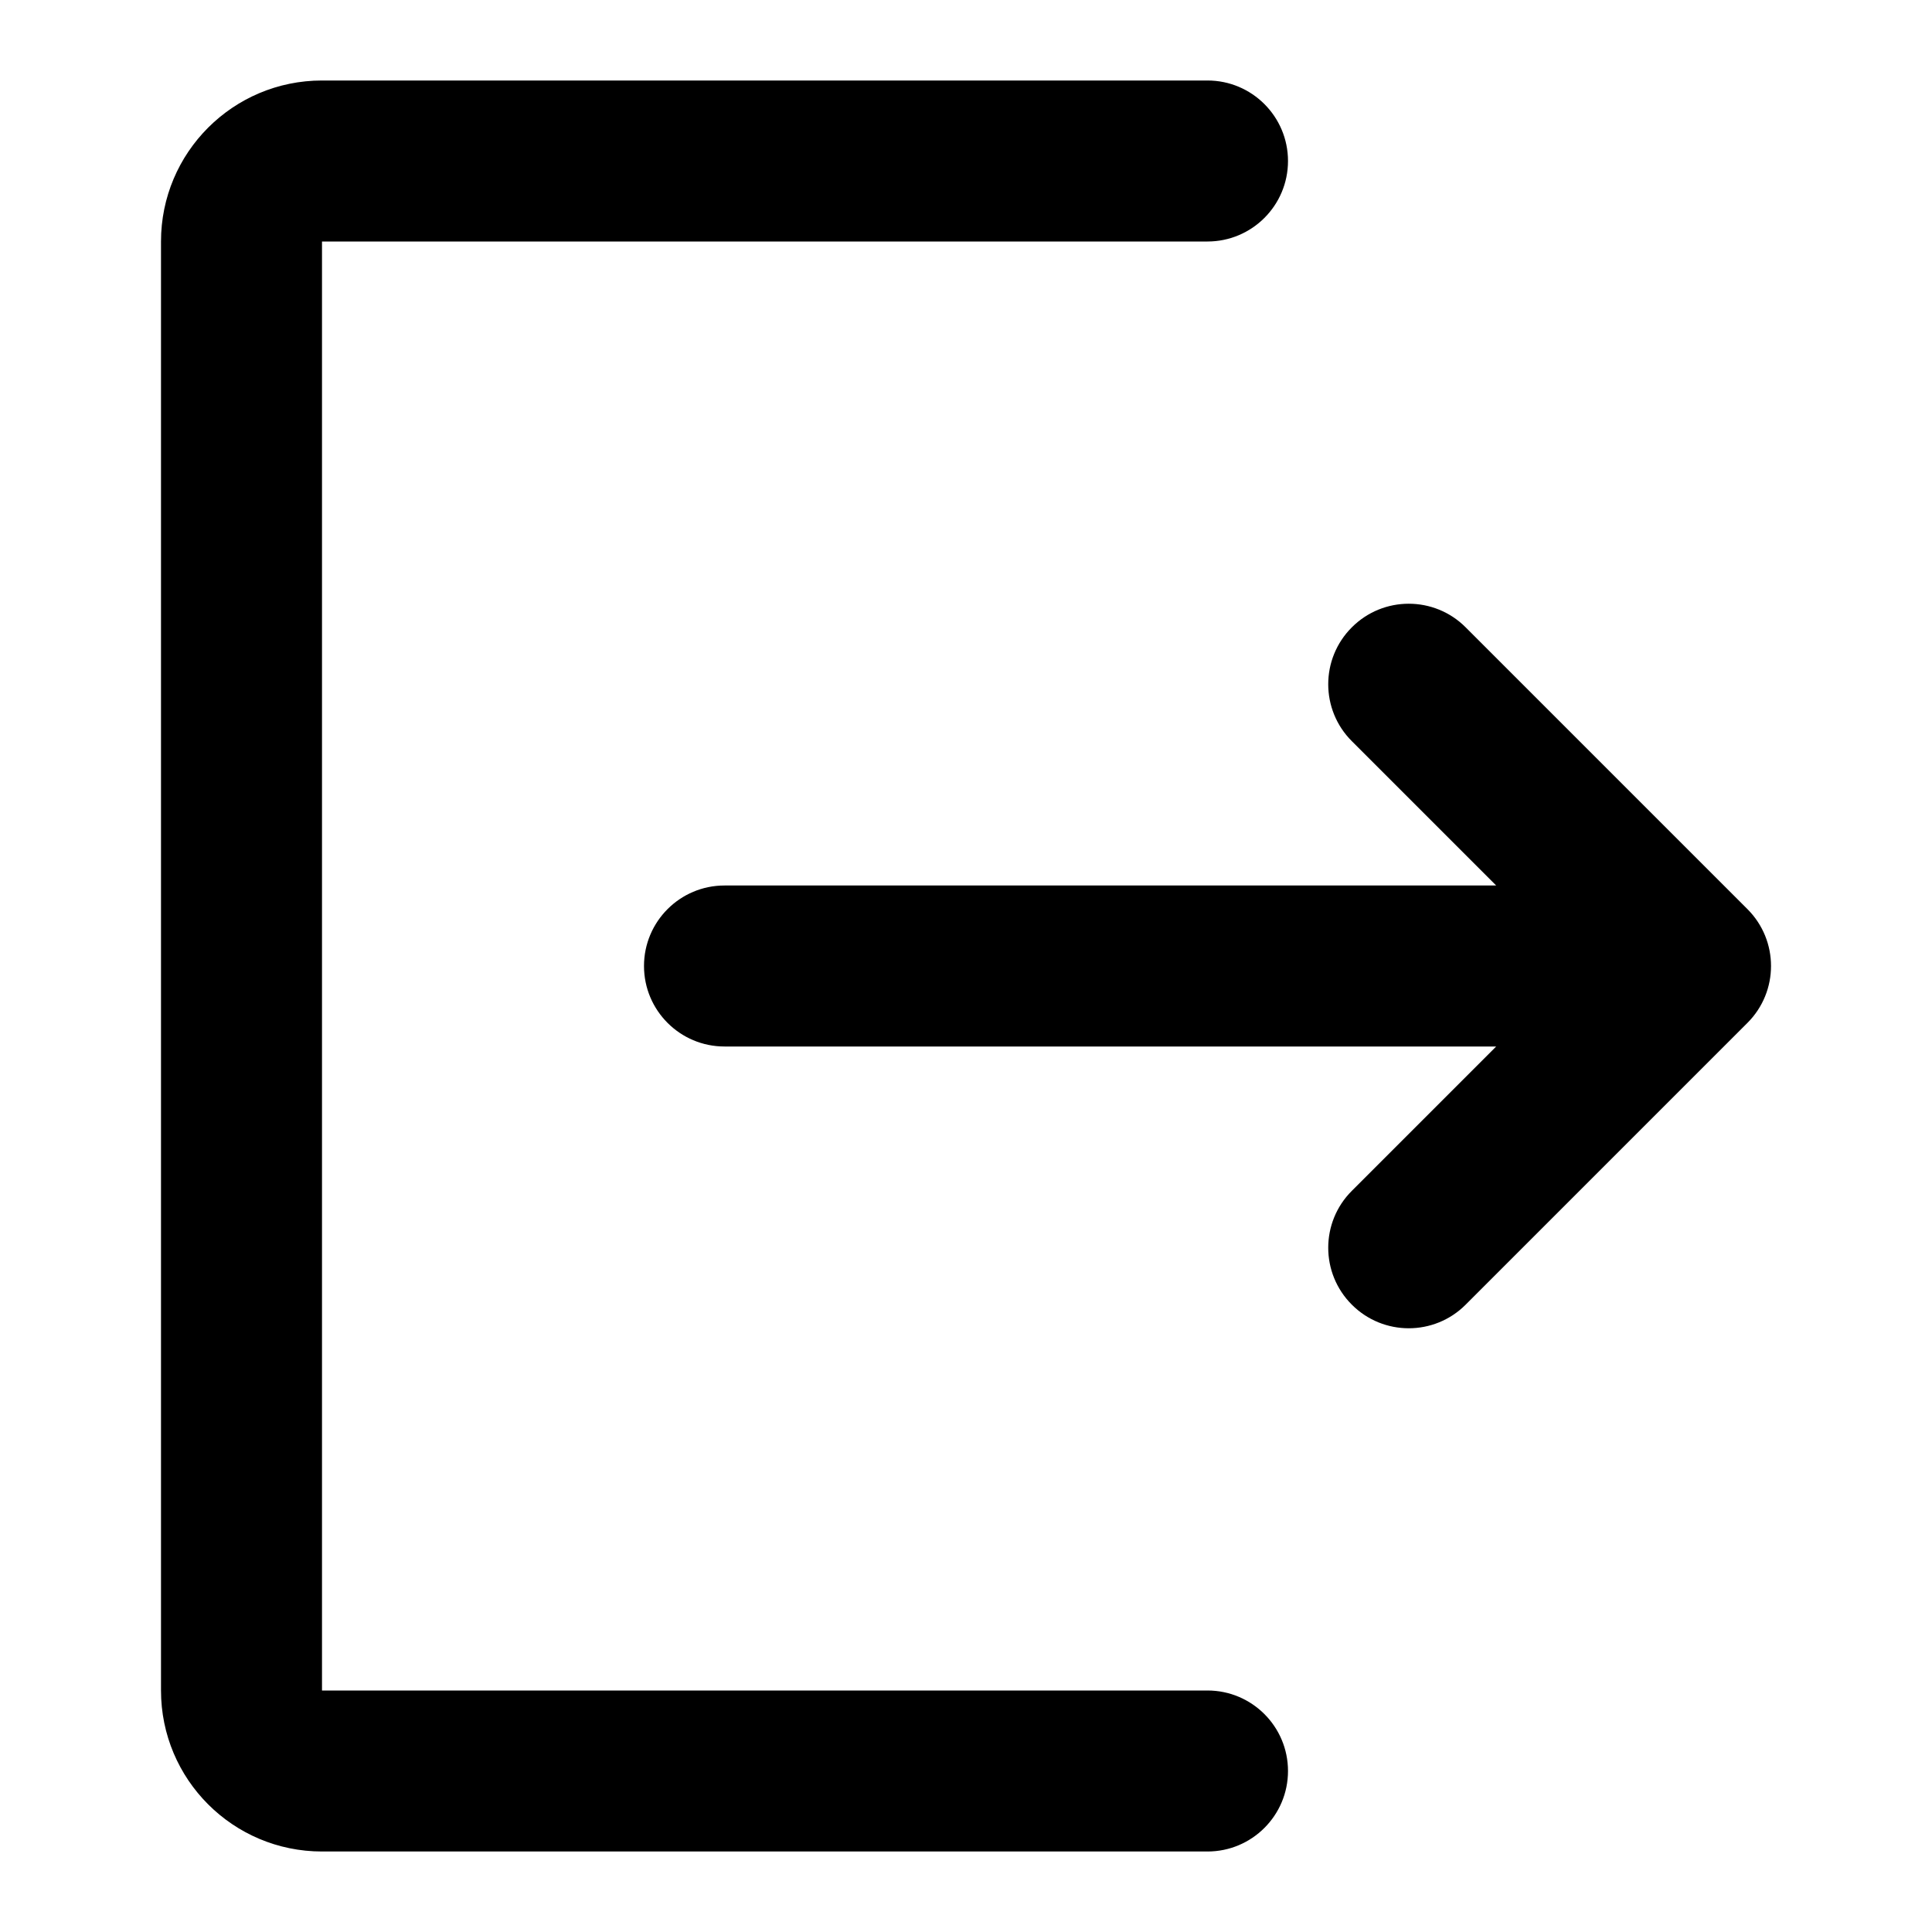 <svg viewBox="0 0 24 24" fill="currentColor" xmlns="http://www.w3.org/2000/svg"><path fill-rule="evenodd" clip-rule="evenodd" d="M4 1C2.895 1 2 1.895 2 3V21C2 22.105 2.895 23 4 23H15C15.552 23 16 22.552 16 22C16 21.448 15.552 21 15 21H4V3L15 3C15.552 3 16 2.552 16 2C16 1.448 15.552 1 15 1H4ZM18.207 7.793C17.817 7.402 17.183 7.402 16.793 7.793C16.402 8.183 16.402 8.817 16.793 9.207L18.586 11H9C8.448 11 8 11.448 8 12C8 12.552 8.448 13 9 13H18.586L16.793 14.793C16.402 15.183 16.402 15.817 16.793 16.207C17.183 16.598 17.817 16.598 18.207 16.207L21.707 12.707C22.098 12.317 22.098 11.683 21.707 11.293L18.207 7.793Z" fill="currentColor"></path></svg>